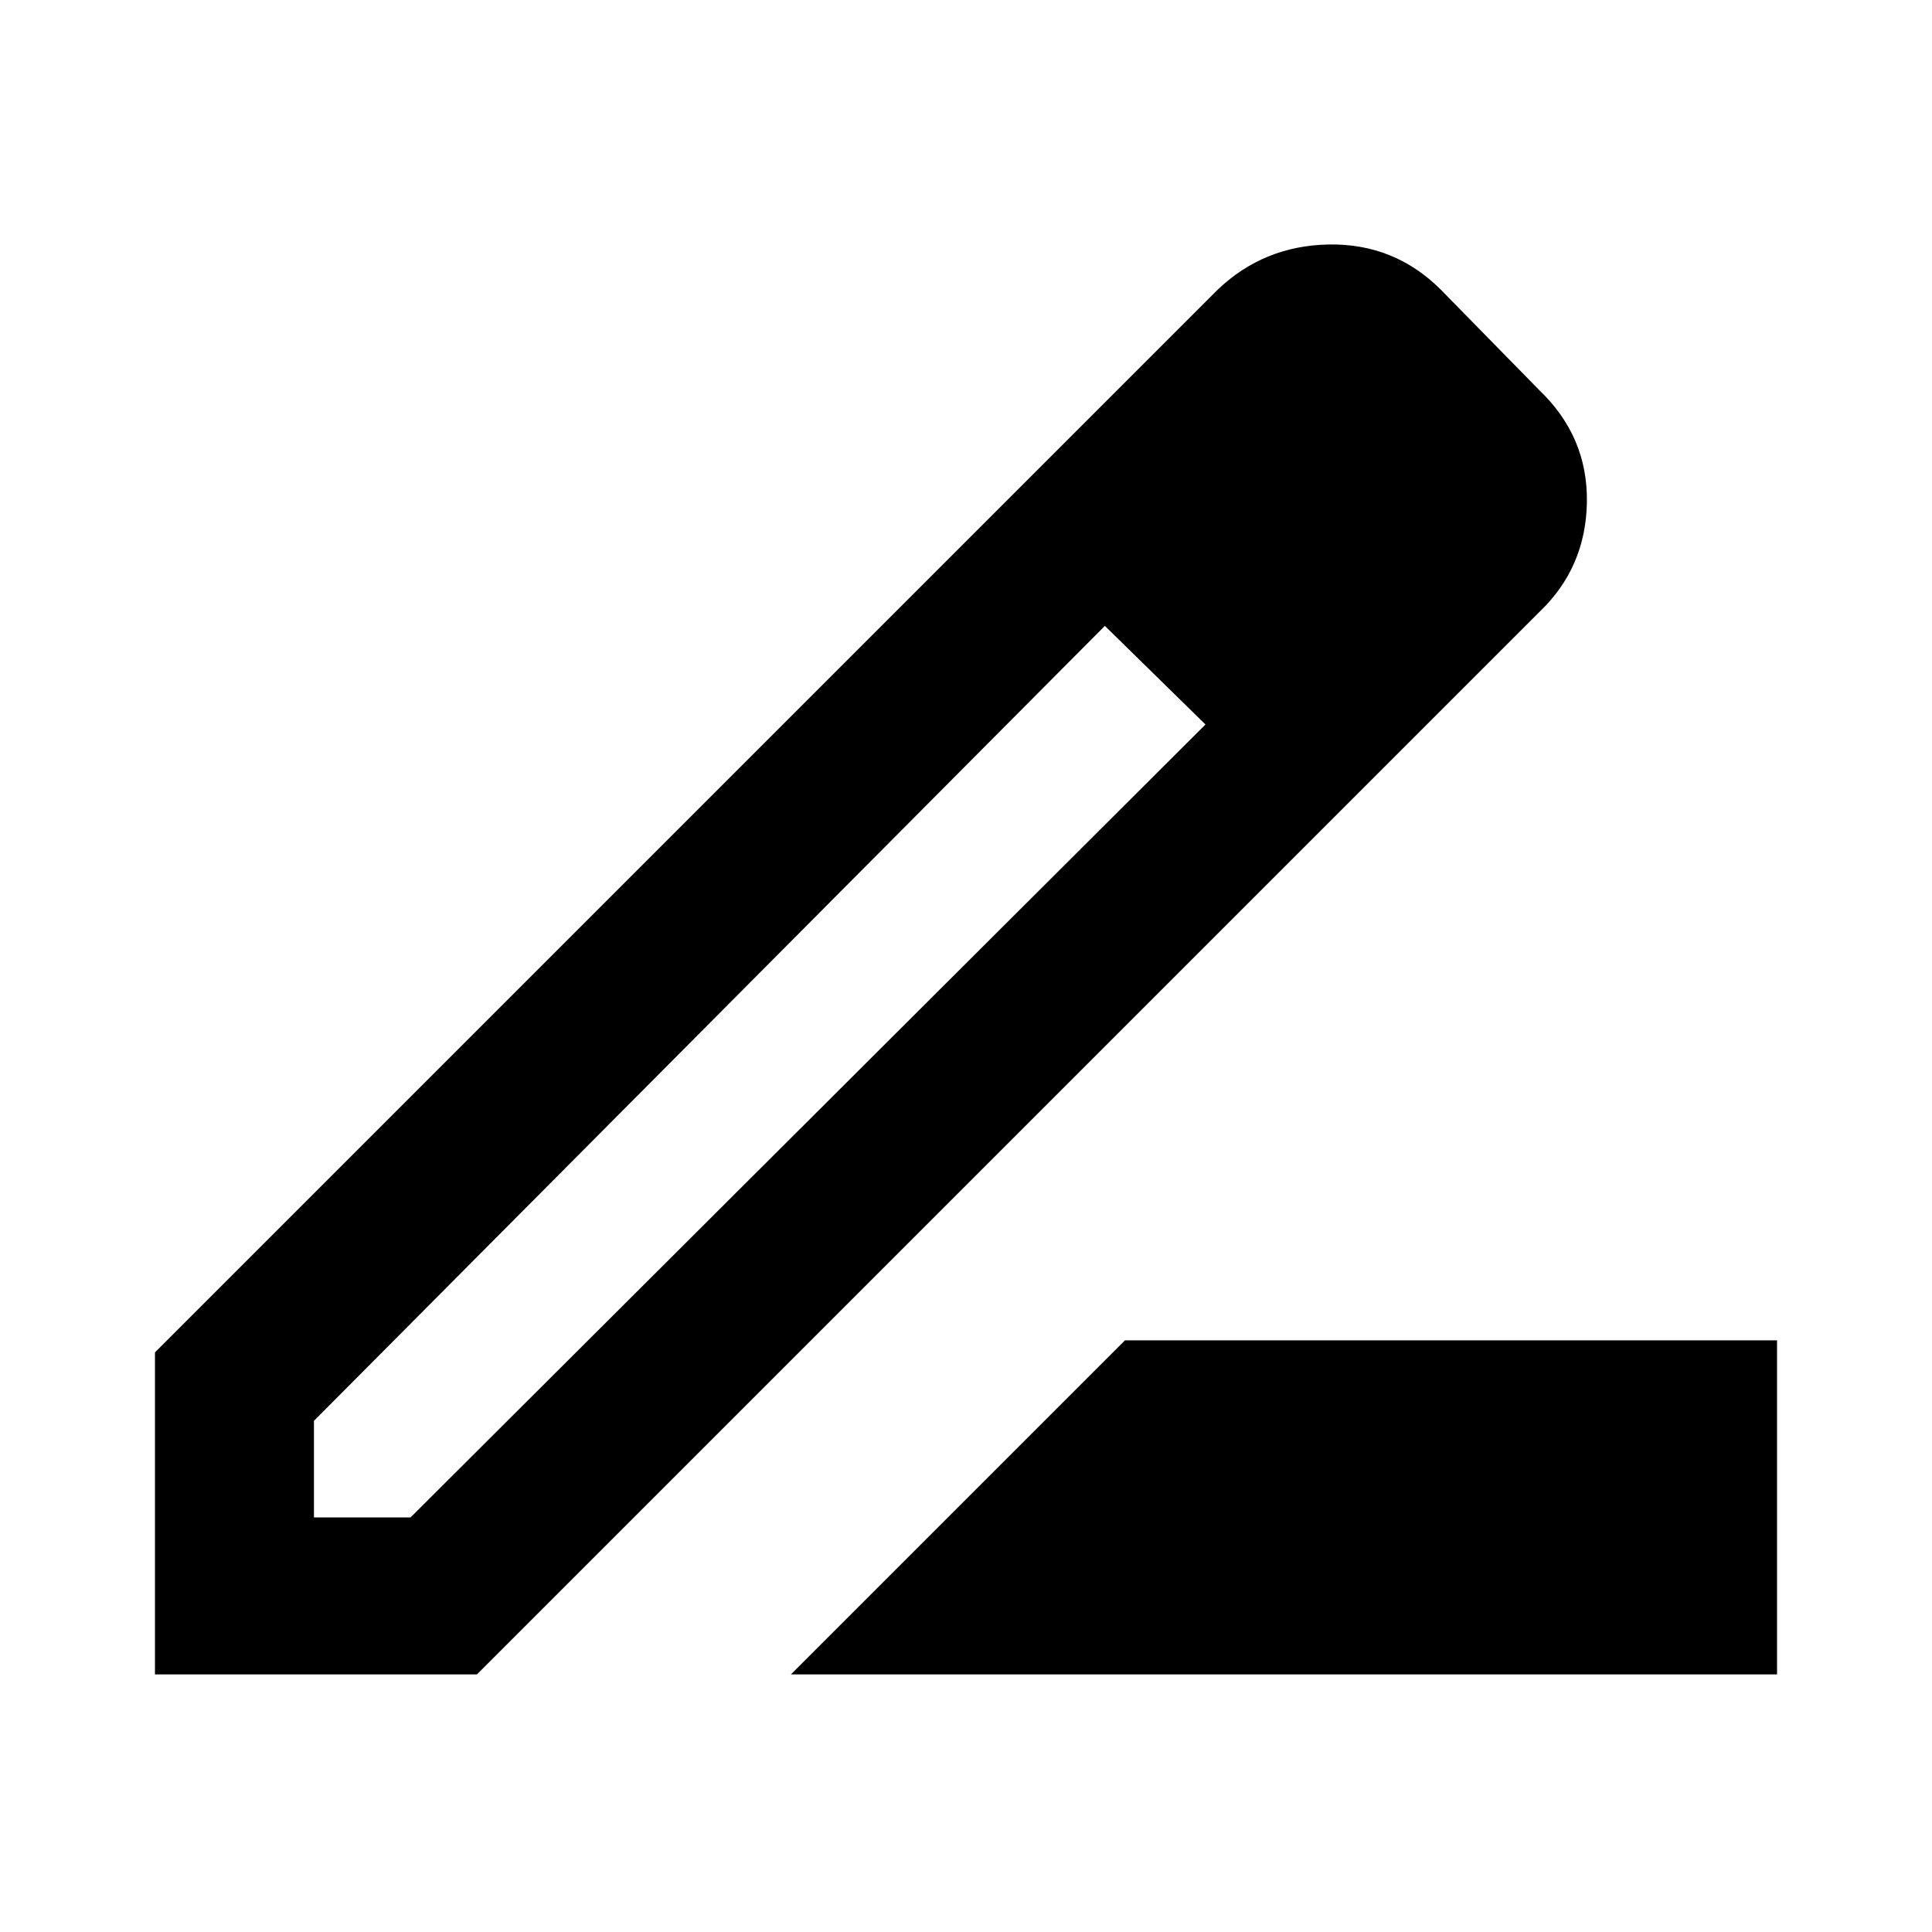 <svg xmlns="http://www.w3.org/2000/svg" height="24" width="24"><path d="M9.825 20.8 13.975 16.65H22.075V20.8ZM3.9 18.85H5.1L14.975 9L14.35 8.375L13.725 7.775L3.9 17.65ZM1.925 20.8V16.8L15.125 3.6Q15.7 3.05 16.512 3.037Q17.325 3.025 17.9 3.6L19.125 4.85Q19.725 5.425 19.713 6.238Q19.7 7.05 19.125 7.6L5.925 20.8ZM17.725 6.225 16.5 5ZM14.975 9 14.35 8.375 13.725 7.775 14.975 9Z"/></svg>